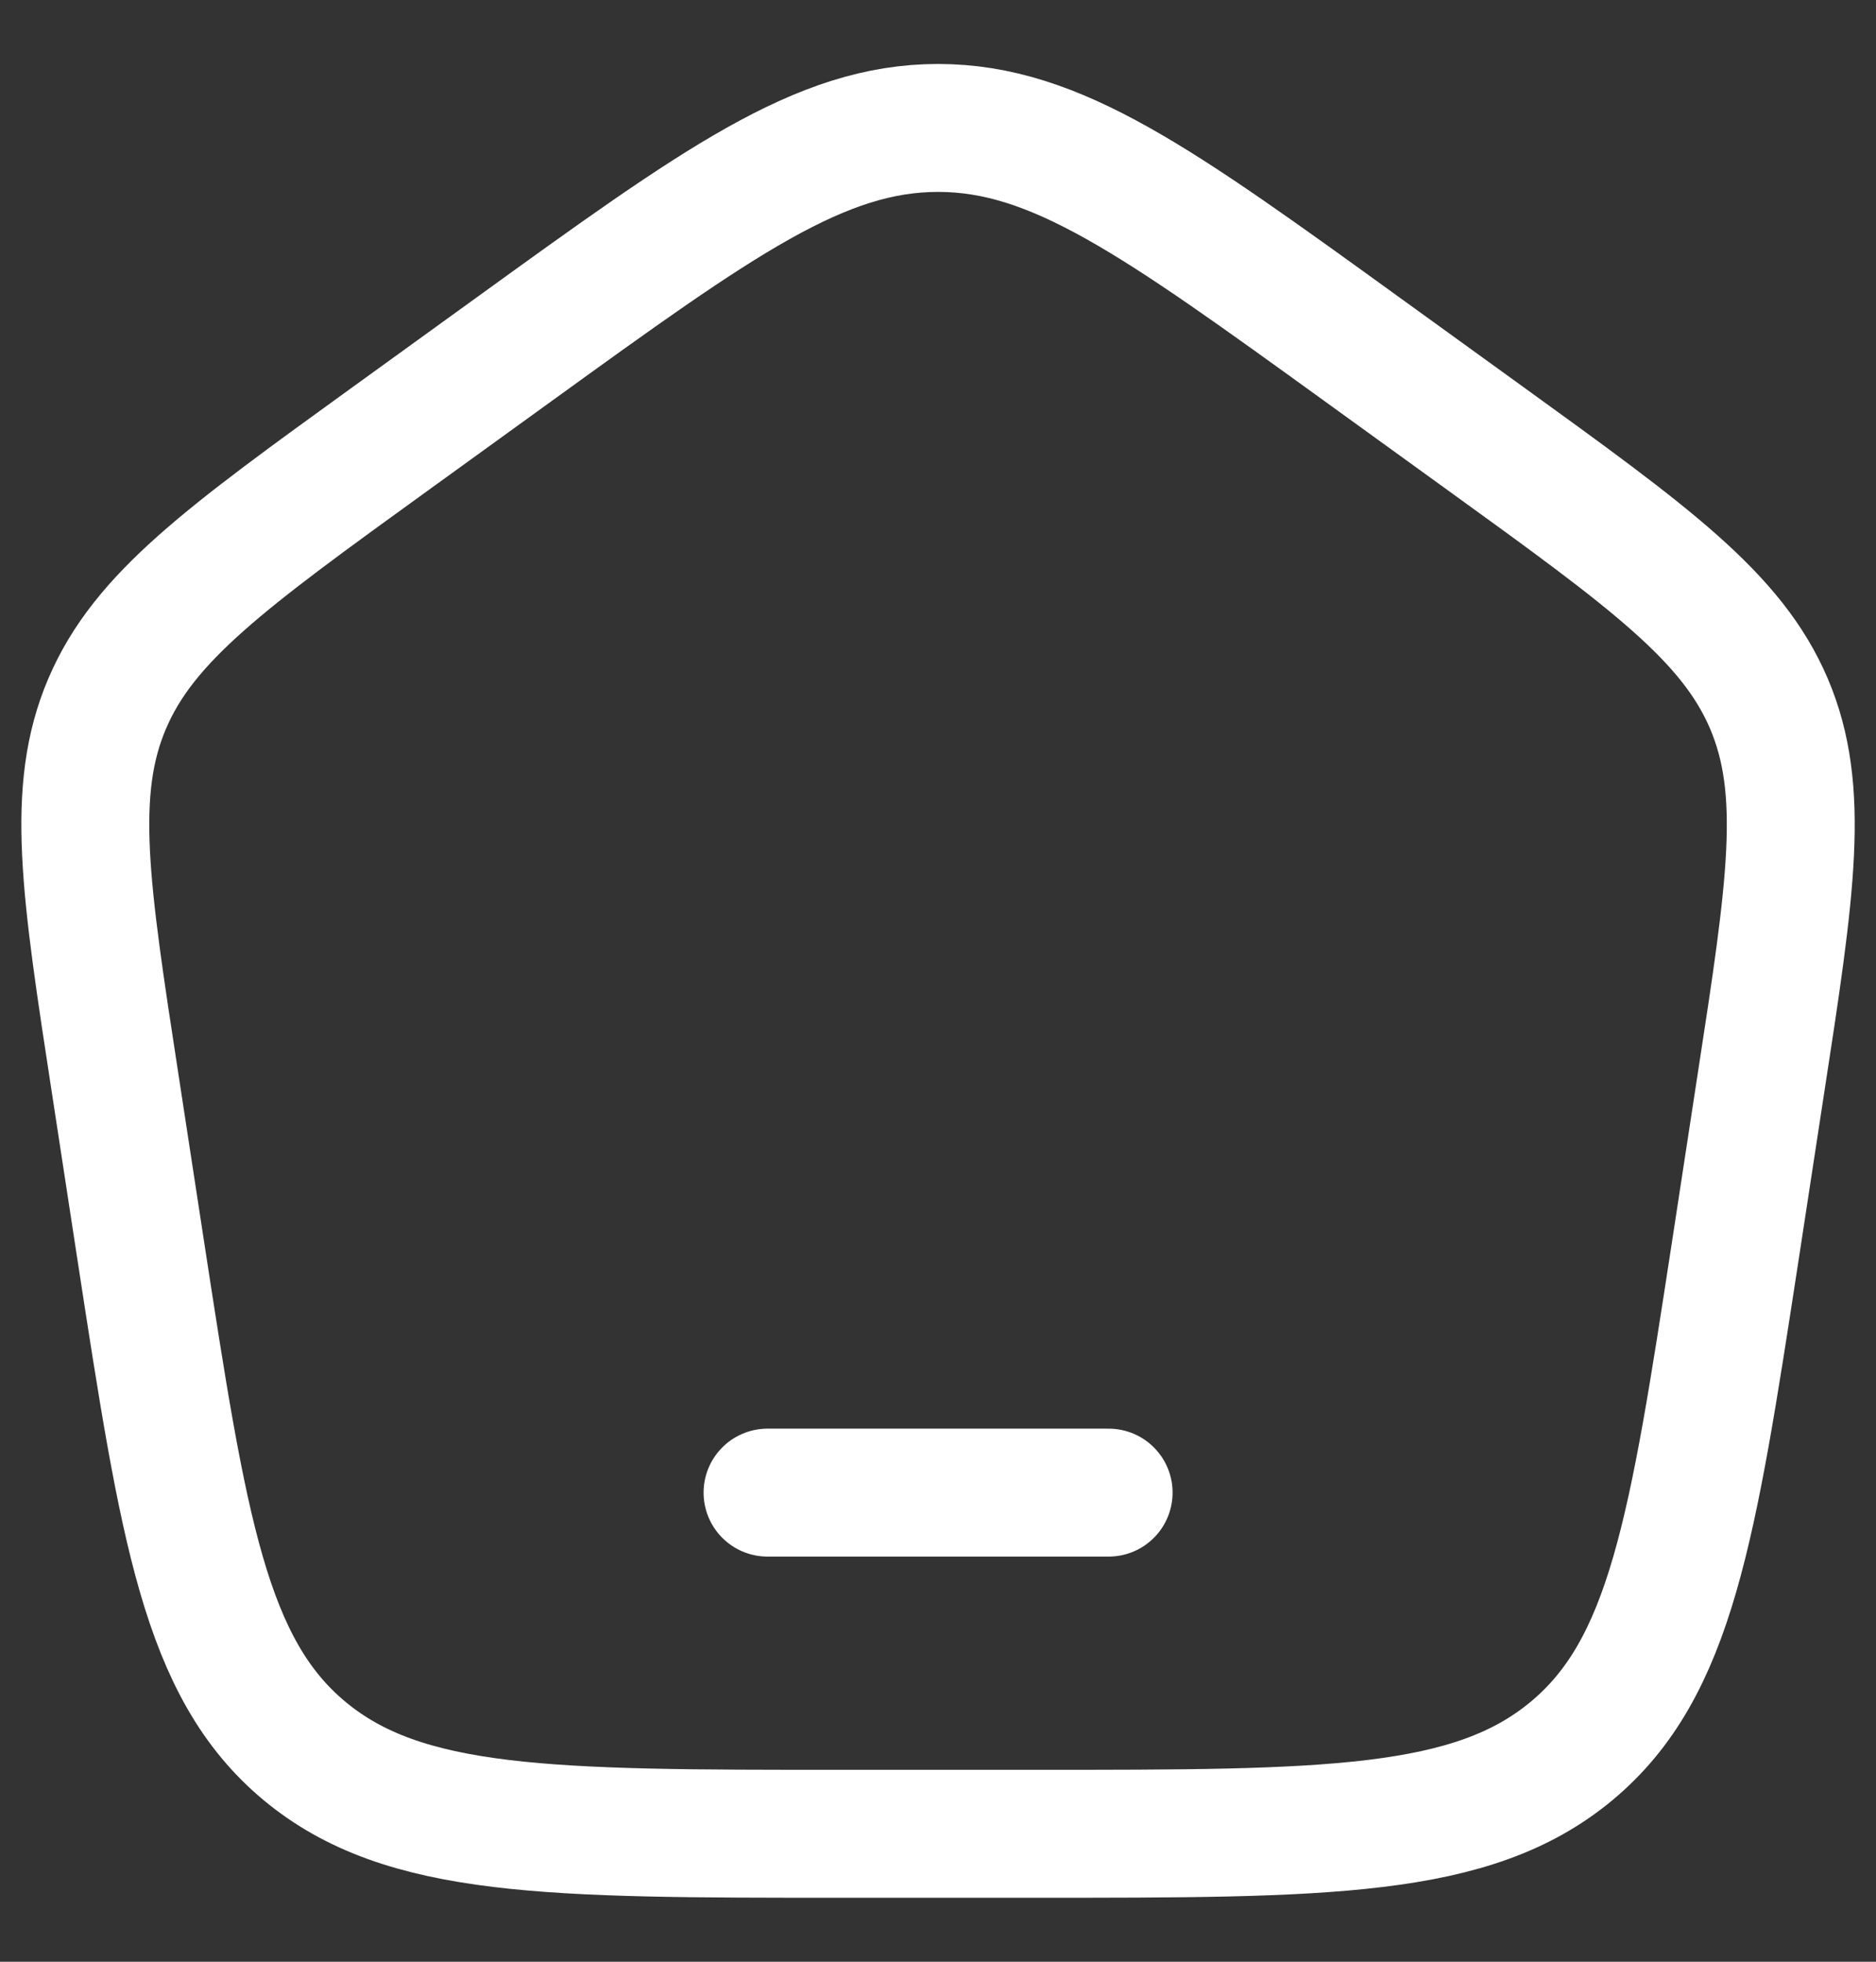 <svg width="22" height="23" viewBox="0 0 22 23" fill="none" xmlns="http://www.w3.org/2000/svg">
<rect x="0" y="0" width="22" height="23" fill="#333333" stroke="none"/>
<path d="M9.001 17.5H13.001M1.352 12.714C0.999 10.416 0.822 9.268 1.257 8.249C1.691 7.231 2.655 6.534 4.582 5.141L6.022 4.1C8.419 2.367 9.618 1.5 11.001 1.5C12.383 1.5 13.582 2.367 15.979 4.1L17.419 5.141C19.346 6.534 20.309 7.231 20.744 8.249C21.178 9.268 21.003 10.416 20.649 12.713L20.349 14.673C19.849 17.929 19.598 19.557 18.43 20.529C17.262 21.501 15.555 21.5 12.139 21.5H9.861C6.446 21.5 4.739 21.5 3.571 20.529C2.403 19.557 2.153 17.929 1.652 14.672L1.352 12.714Z" stroke="white" stroke-width="1.5" stroke-linecap="round" stroke-linejoin="round"/>
</svg>
